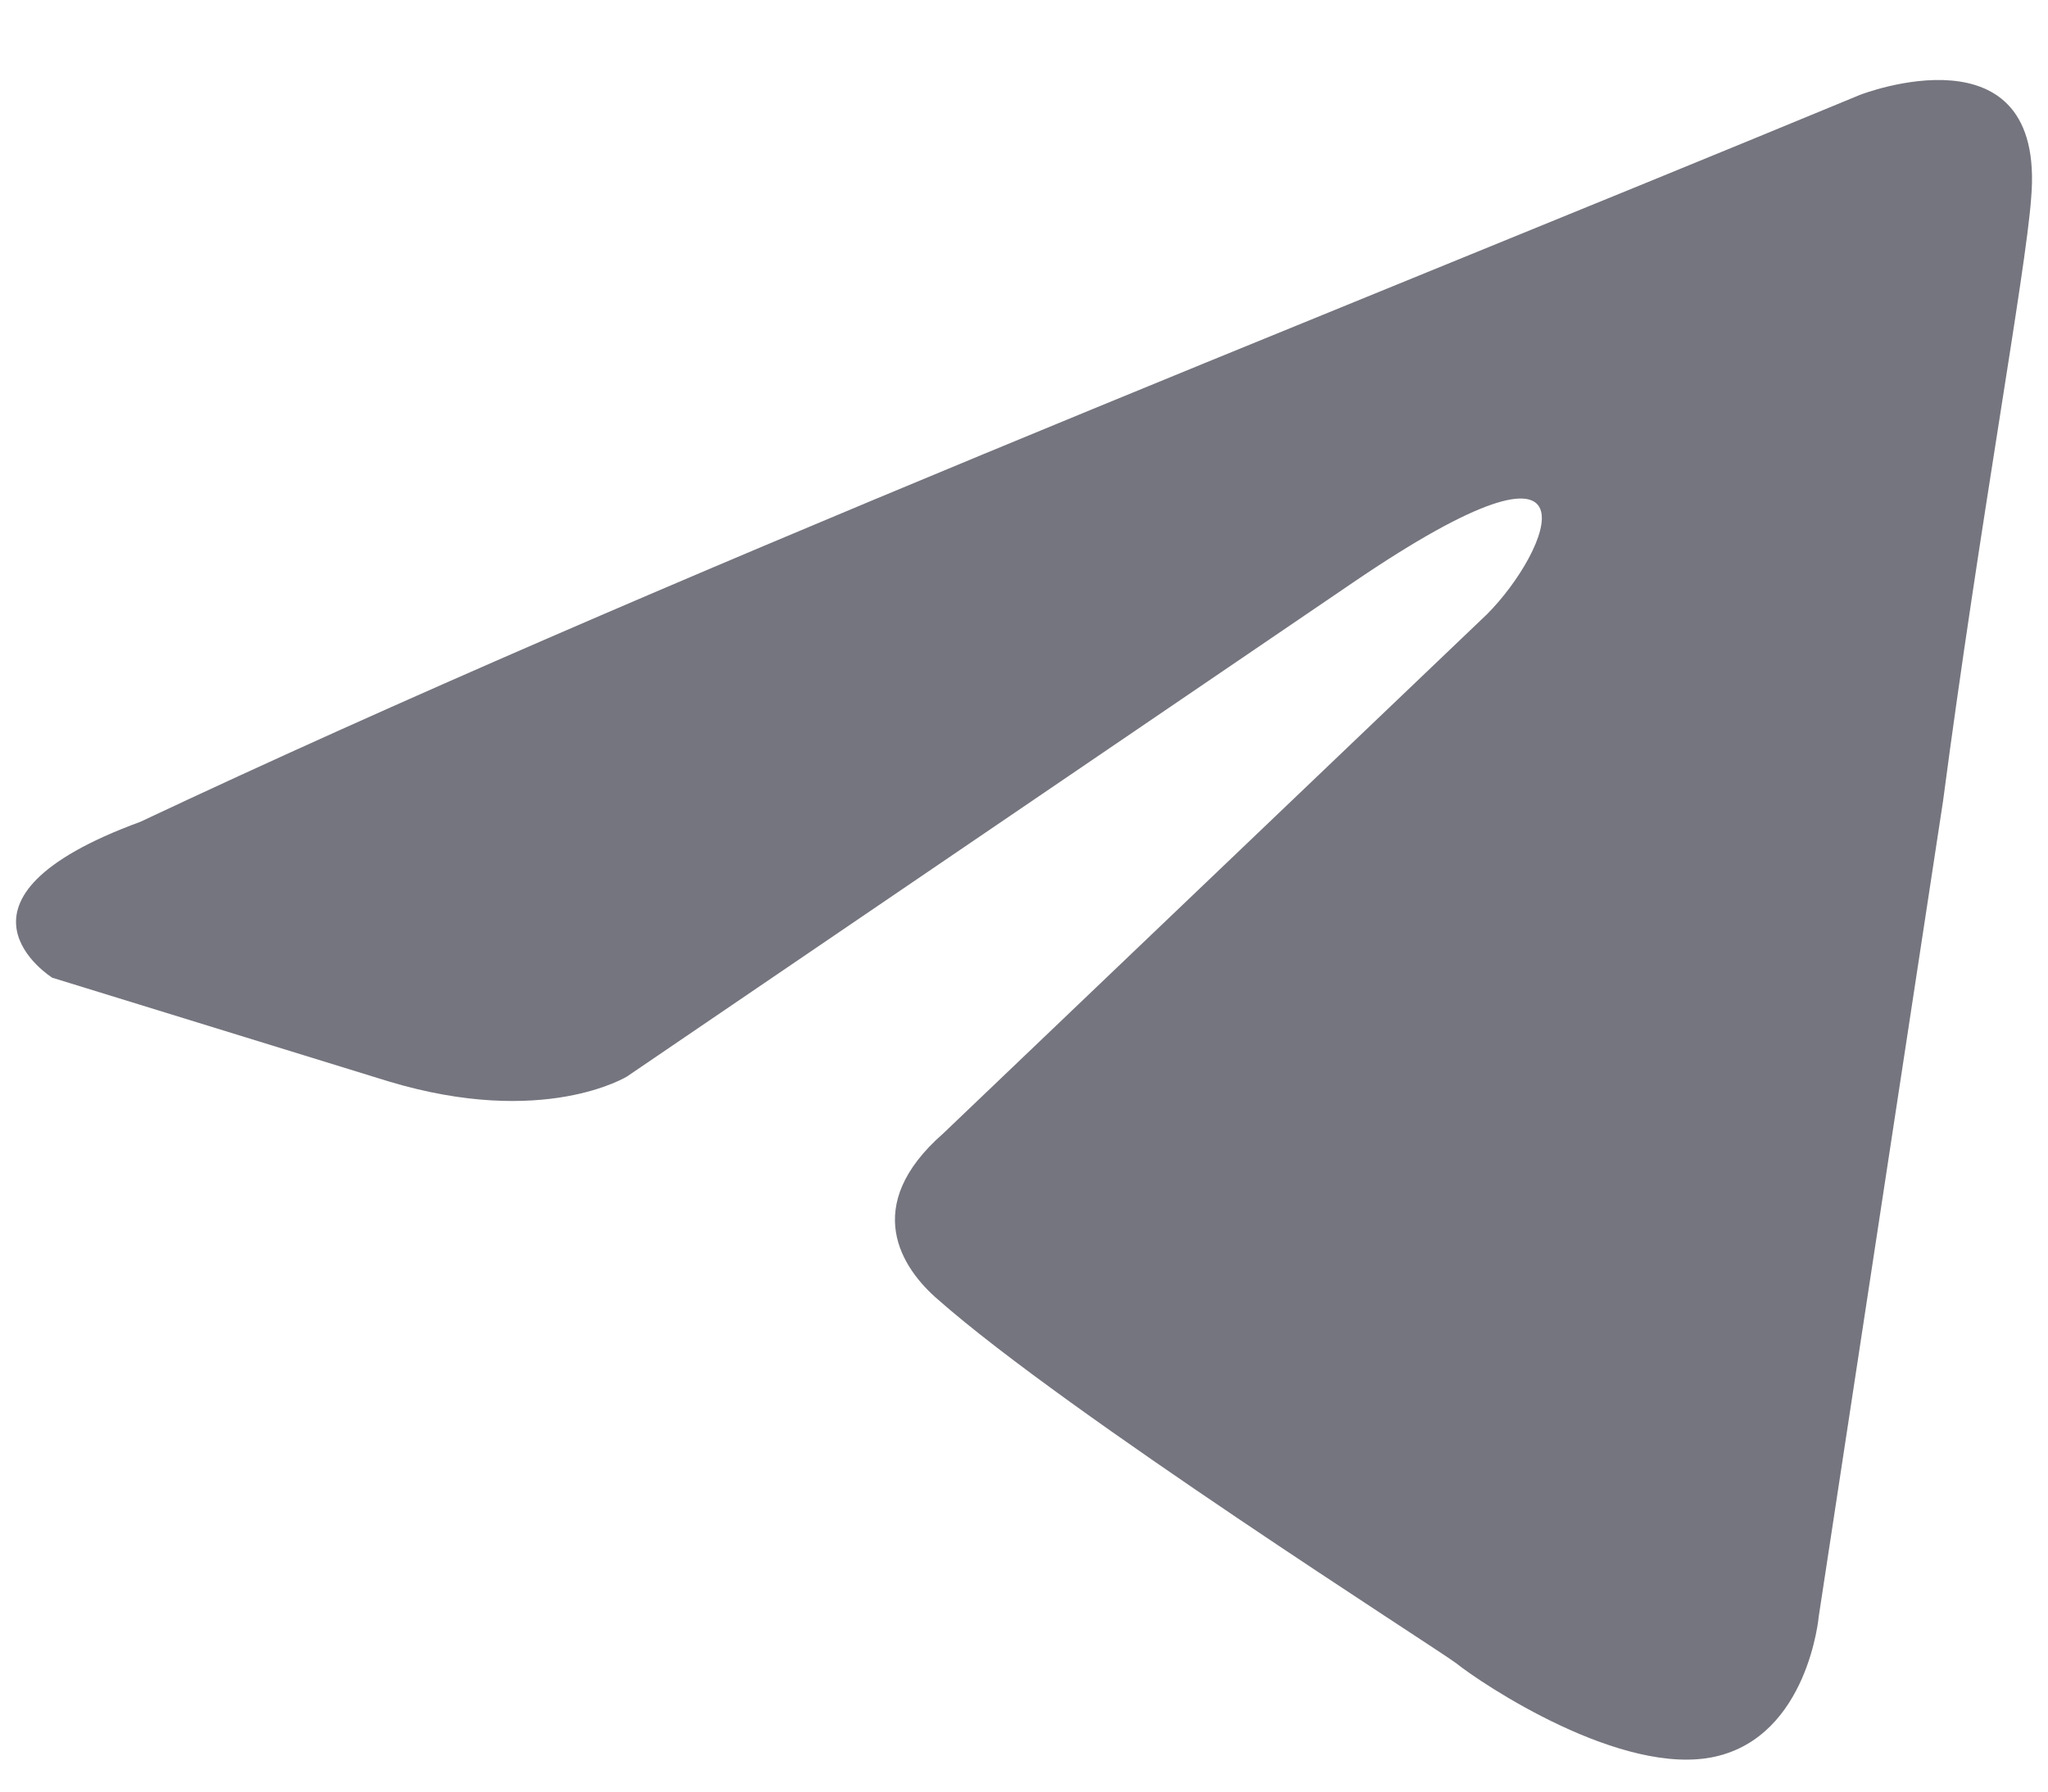 <svg width="16" height="14" viewBox="0 0 16 14" fill="none" xmlns="http://www.w3.org/2000/svg">
<path d="M14.532 0.741C14.532 0.741 15.989 0.173 15.868 1.552C15.827 2.121 15.463 4.109 15.18 6.26L14.209 12.631C14.209 12.631 14.127 13.564 13.399 13.727C12.671 13.889 11.578 13.159 11.375 12.996C11.213 12.874 8.34 11.048 7.328 10.155C7.045 9.912 6.721 9.425 7.369 8.857L11.618 4.799C12.104 4.312 12.59 3.176 10.566 4.555L4.9 8.411C4.9 8.411 4.252 8.816 3.038 8.451L0.408 7.64C0.408 7.64 -0.564 7.031 1.096 6.422C5.143 4.515 10.121 2.567 14.532 0.741Z" fill="#75757F"/>
</svg>
